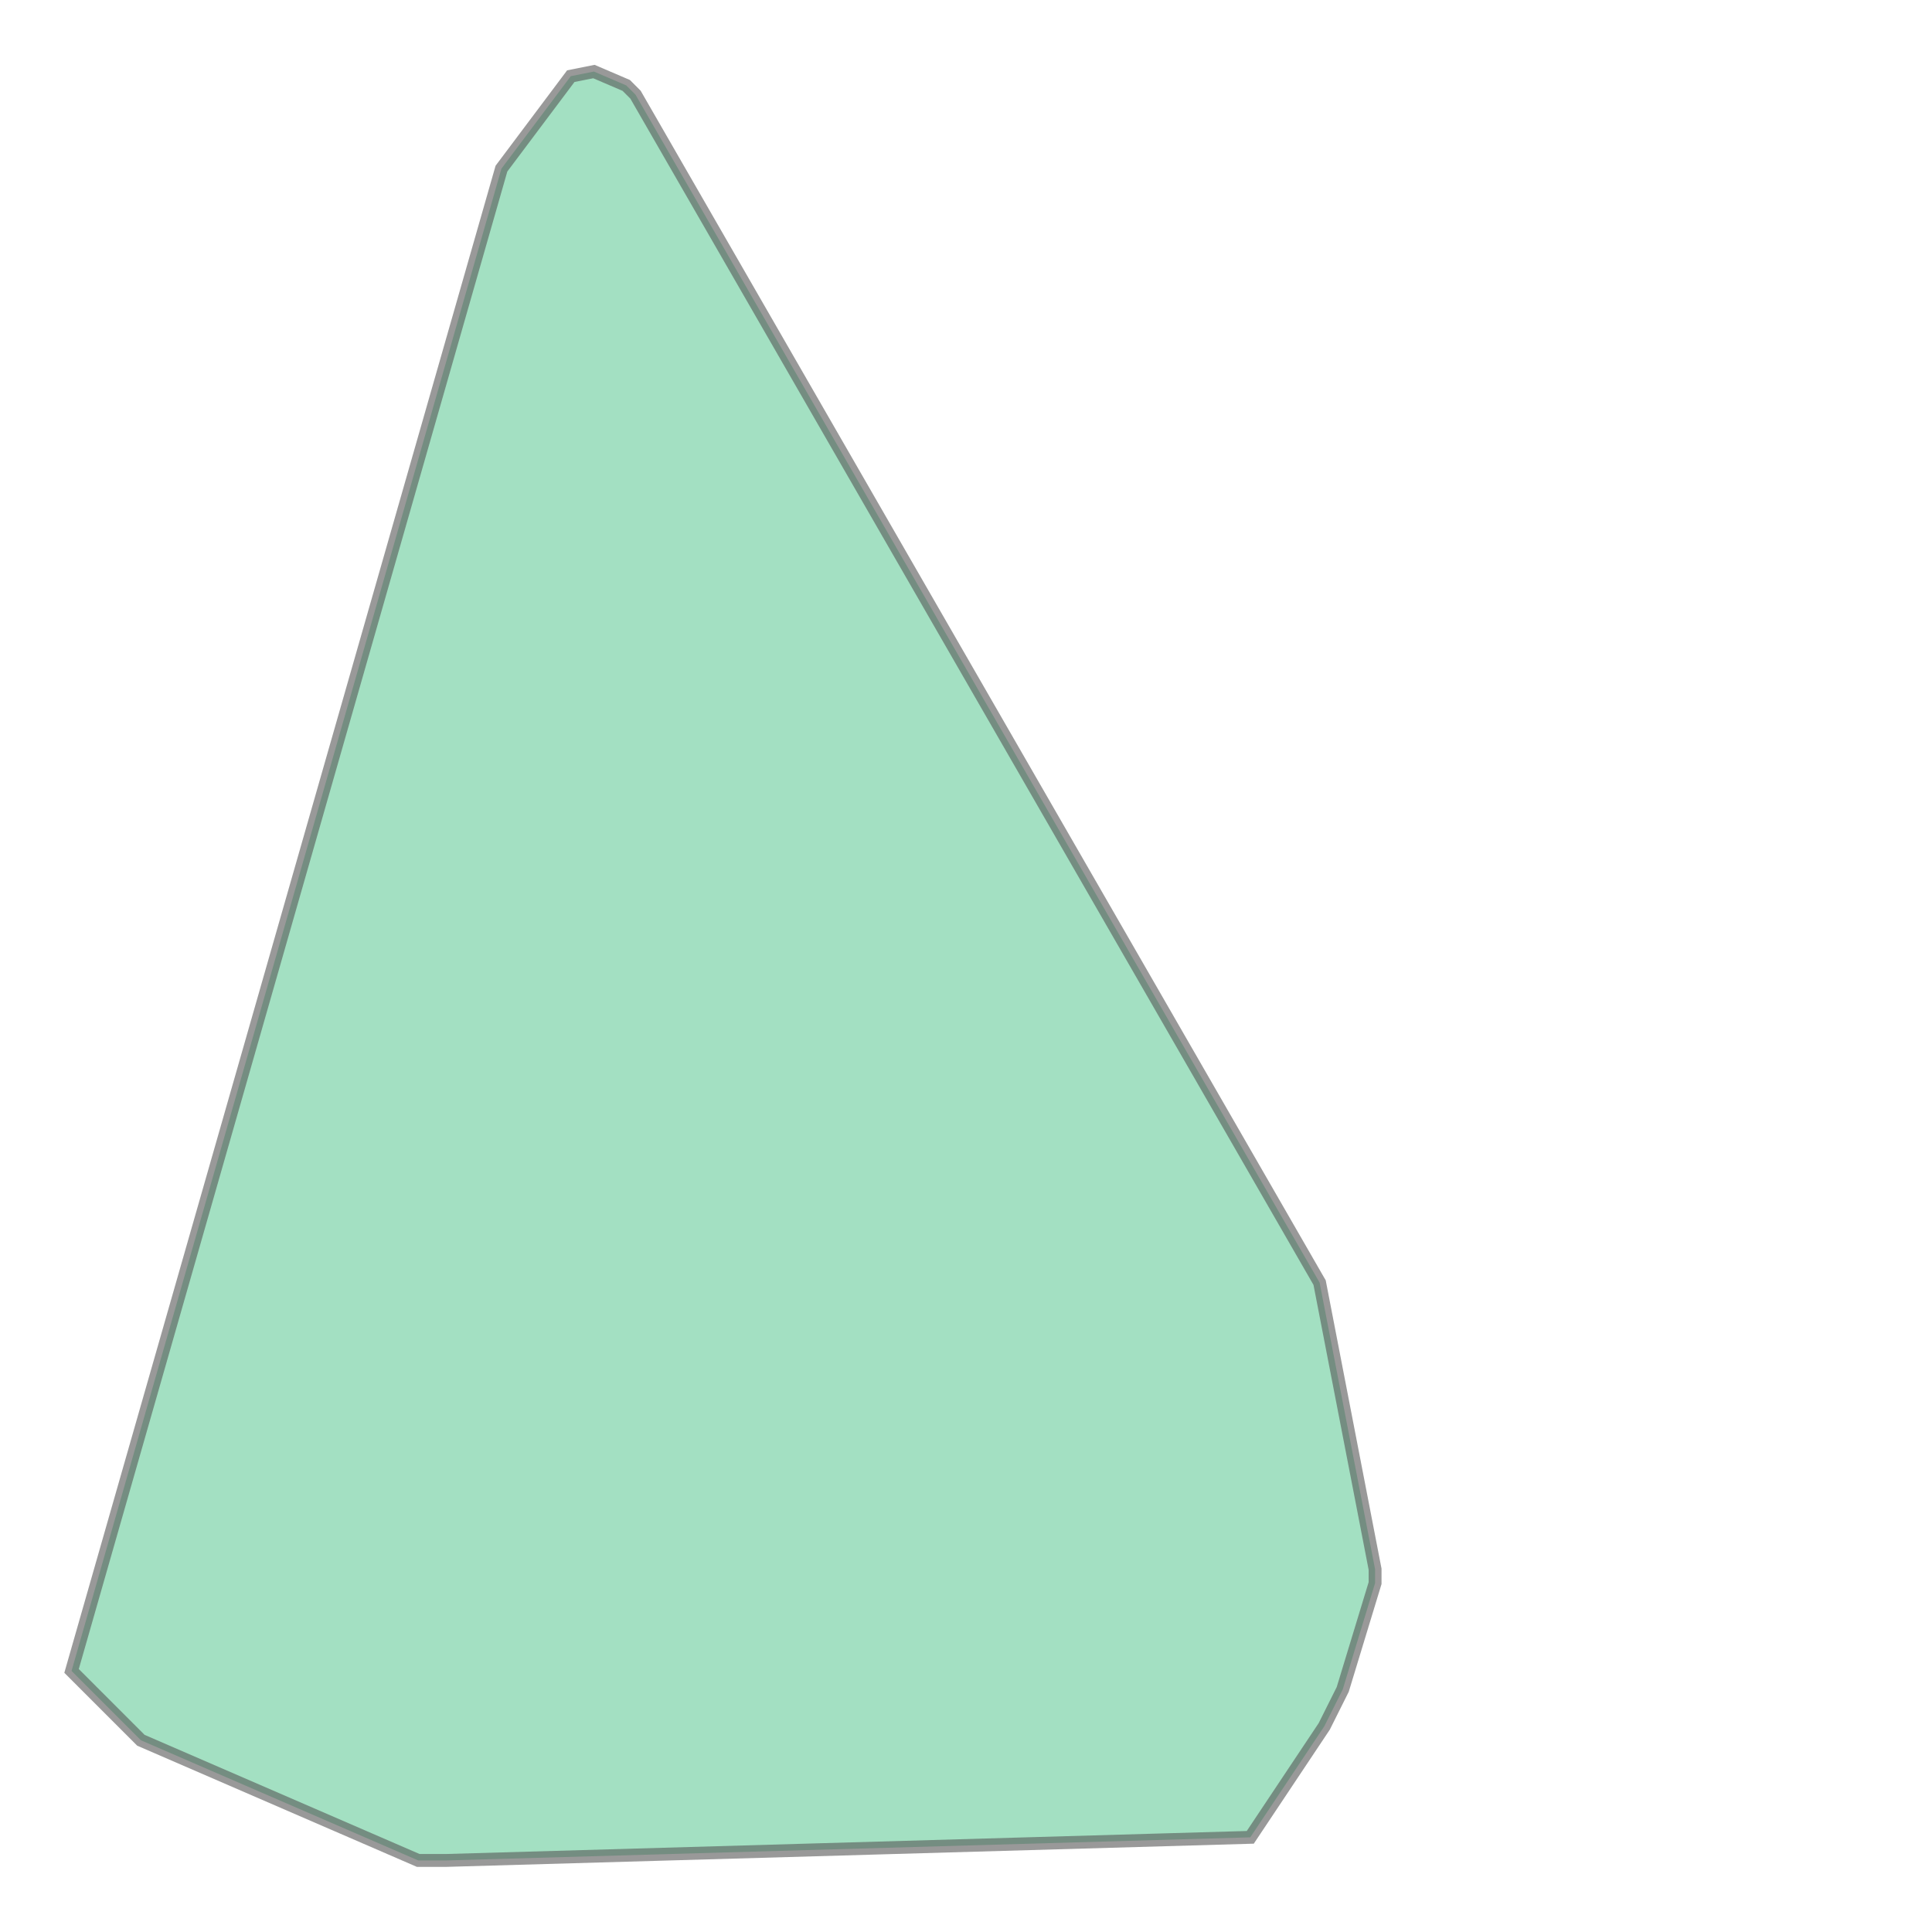 <svg xmlns="http://www.w3.org/2000/svg" xmlns:xlink="http://www.w3.org/1999/xlink" width="300" height="300" viewBox="666211.694 5103599.256 312.96 417.96" preserveAspectRatio="xMinYMin meet"><g transform="matrix(1,0,0,-1,0,10207616.472)"><path fill-rule="evenodd" fill="#66cc99" stroke="#555555" stroke-width="2.786" opacity="0.6" d="M 666302.174,5103614.736 L 666242.174,5103640.736 L 666227.174,5103655.736 L 666320.174,5103980.736 L 666335.174,5104000.736 L 666340.174,5104001.736 L 666347.174,5103998.736 L 666349.174,5103996.736 L 666497.174,5103739.736 L 666509.174,5103677.736 L 666509.174,5103674.736 L 666502.174,5103651.736 L 666498.174,5103643.736 L 666482.174,5103619.736 L 666308.174,5103614.736 L 666302.174,5103614.736 z" /></g></svg>